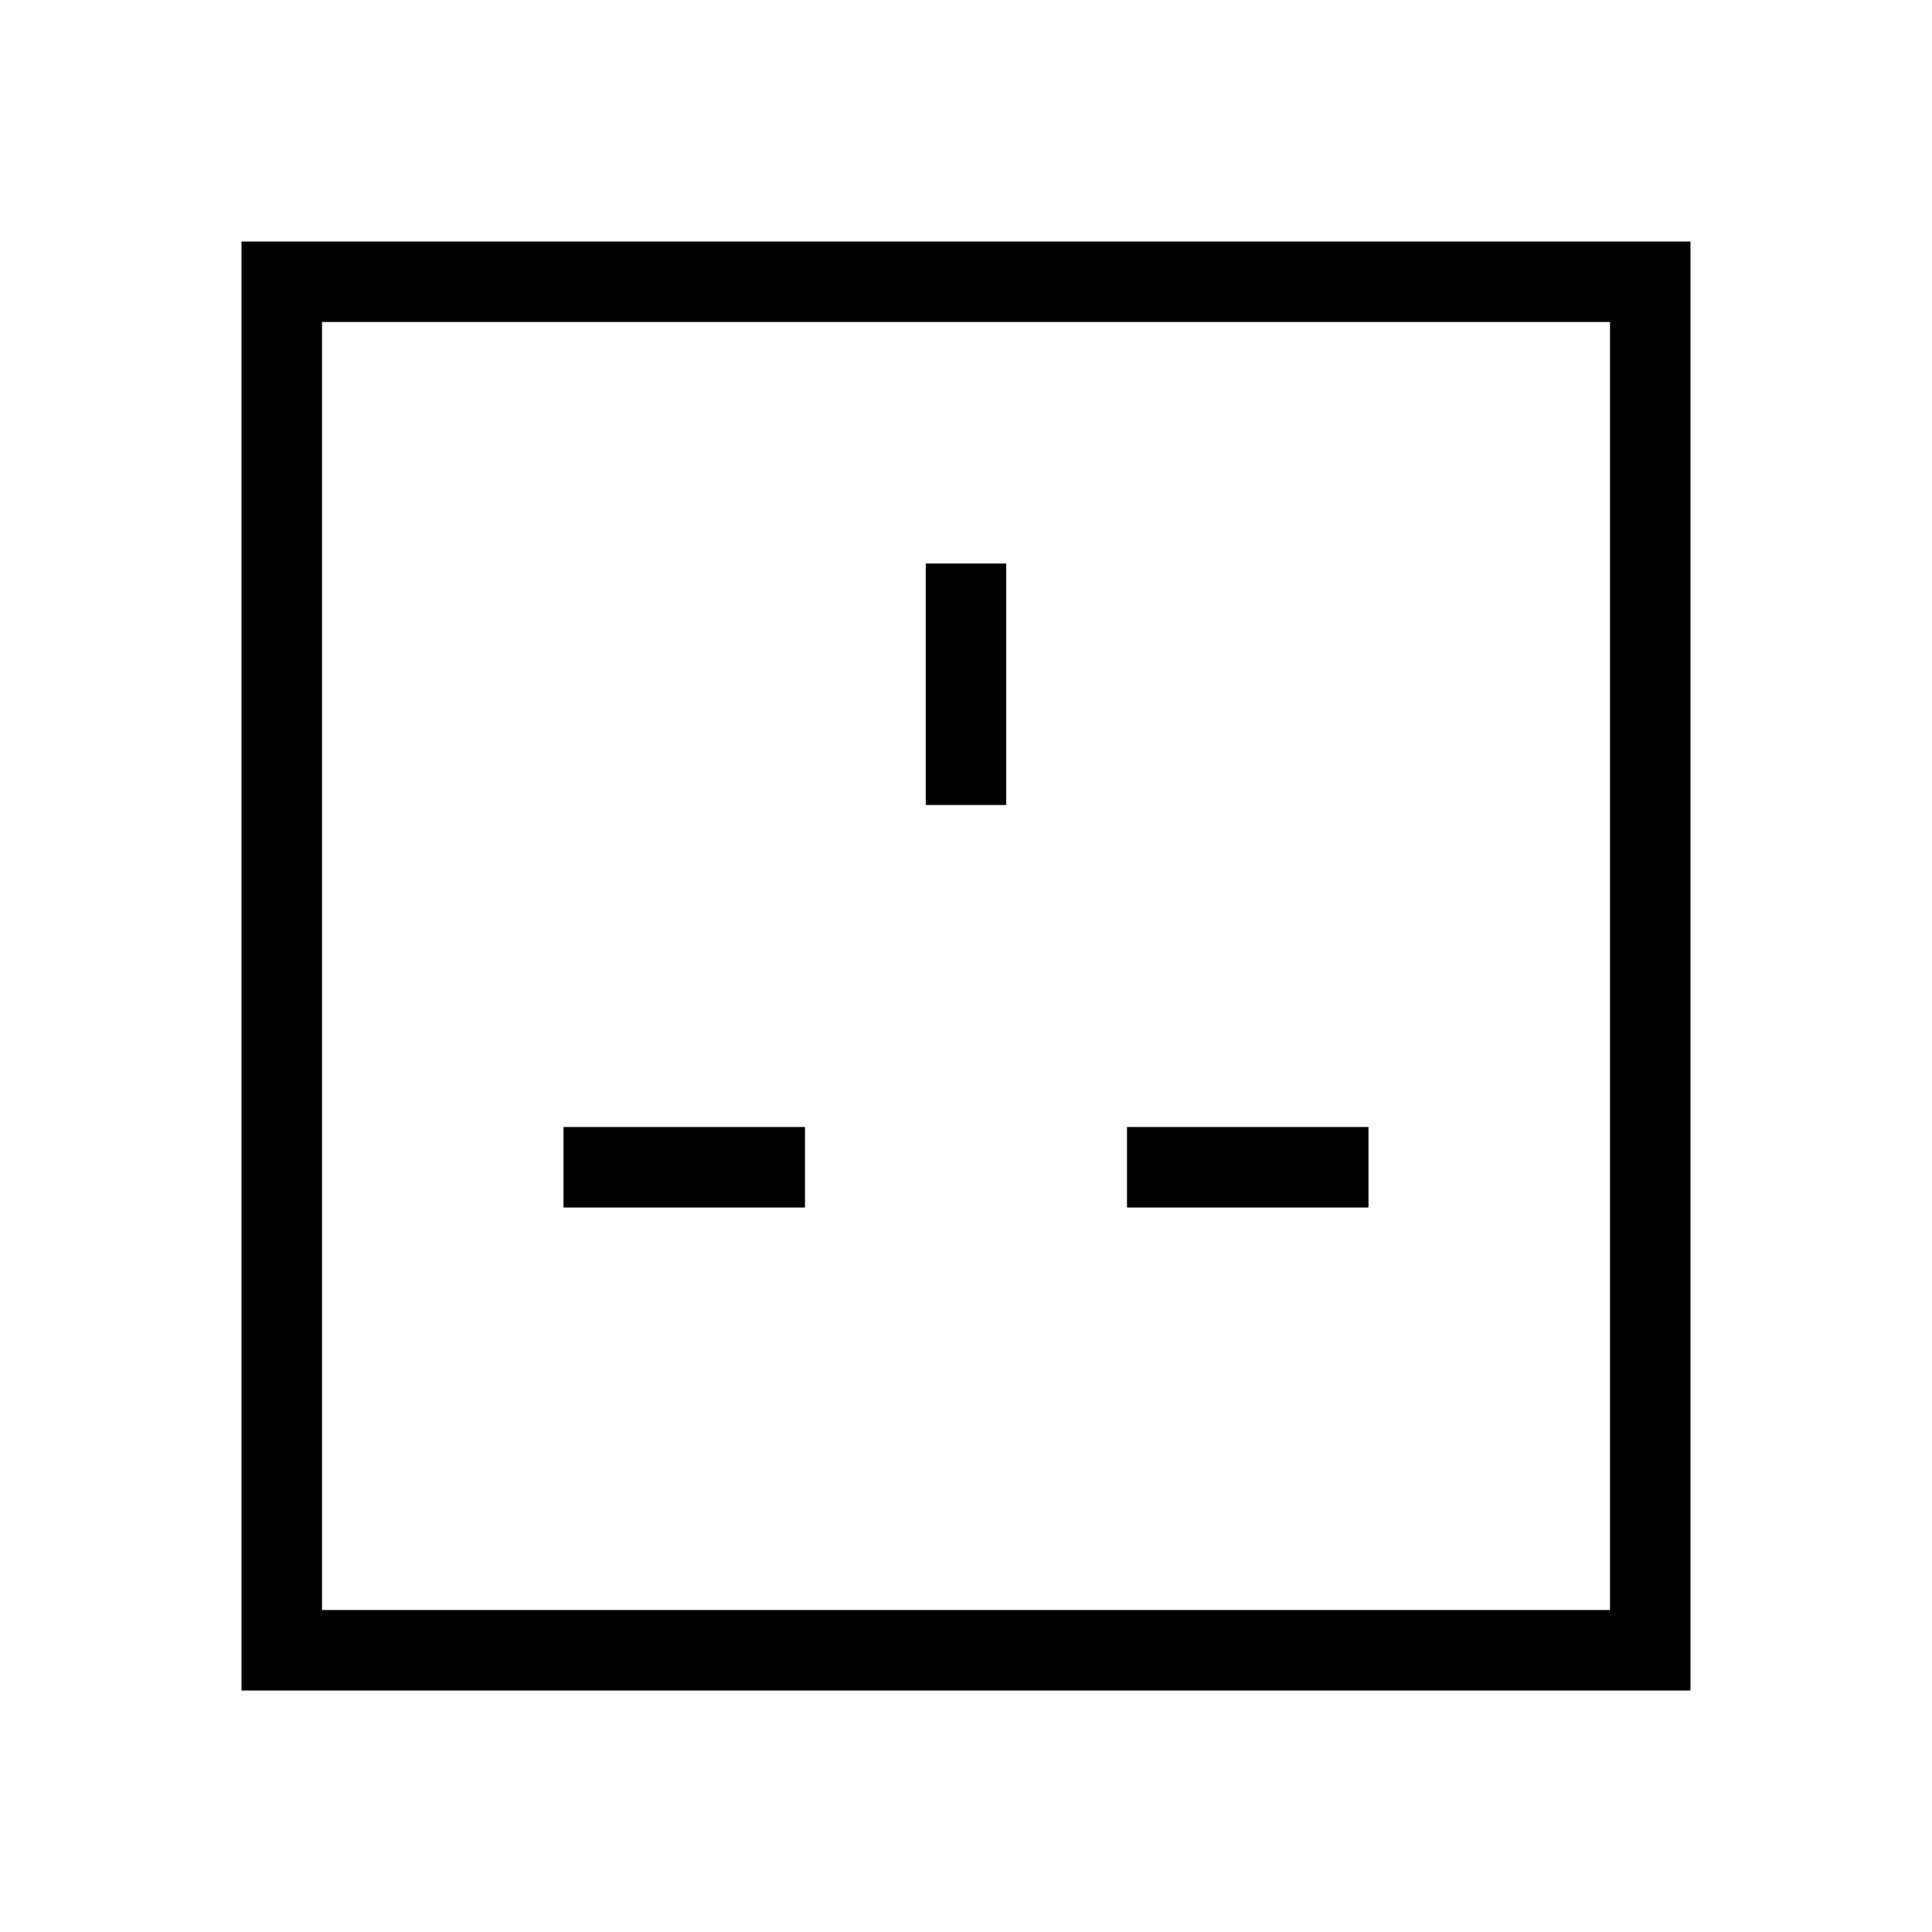<svg id="Layer_1" data-name="Layer 1" xmlns="http://www.w3.org/2000/svg" viewBox="0 0 24 24"><title>iconoteka_power_socket_g_r_s</title><path d="M3,3V21H21V3ZM20,20H4V4H20ZM12.5,7h-1v3h1ZM17,14H14v1h3Zm-7,0H7v1h3Z"/></svg>